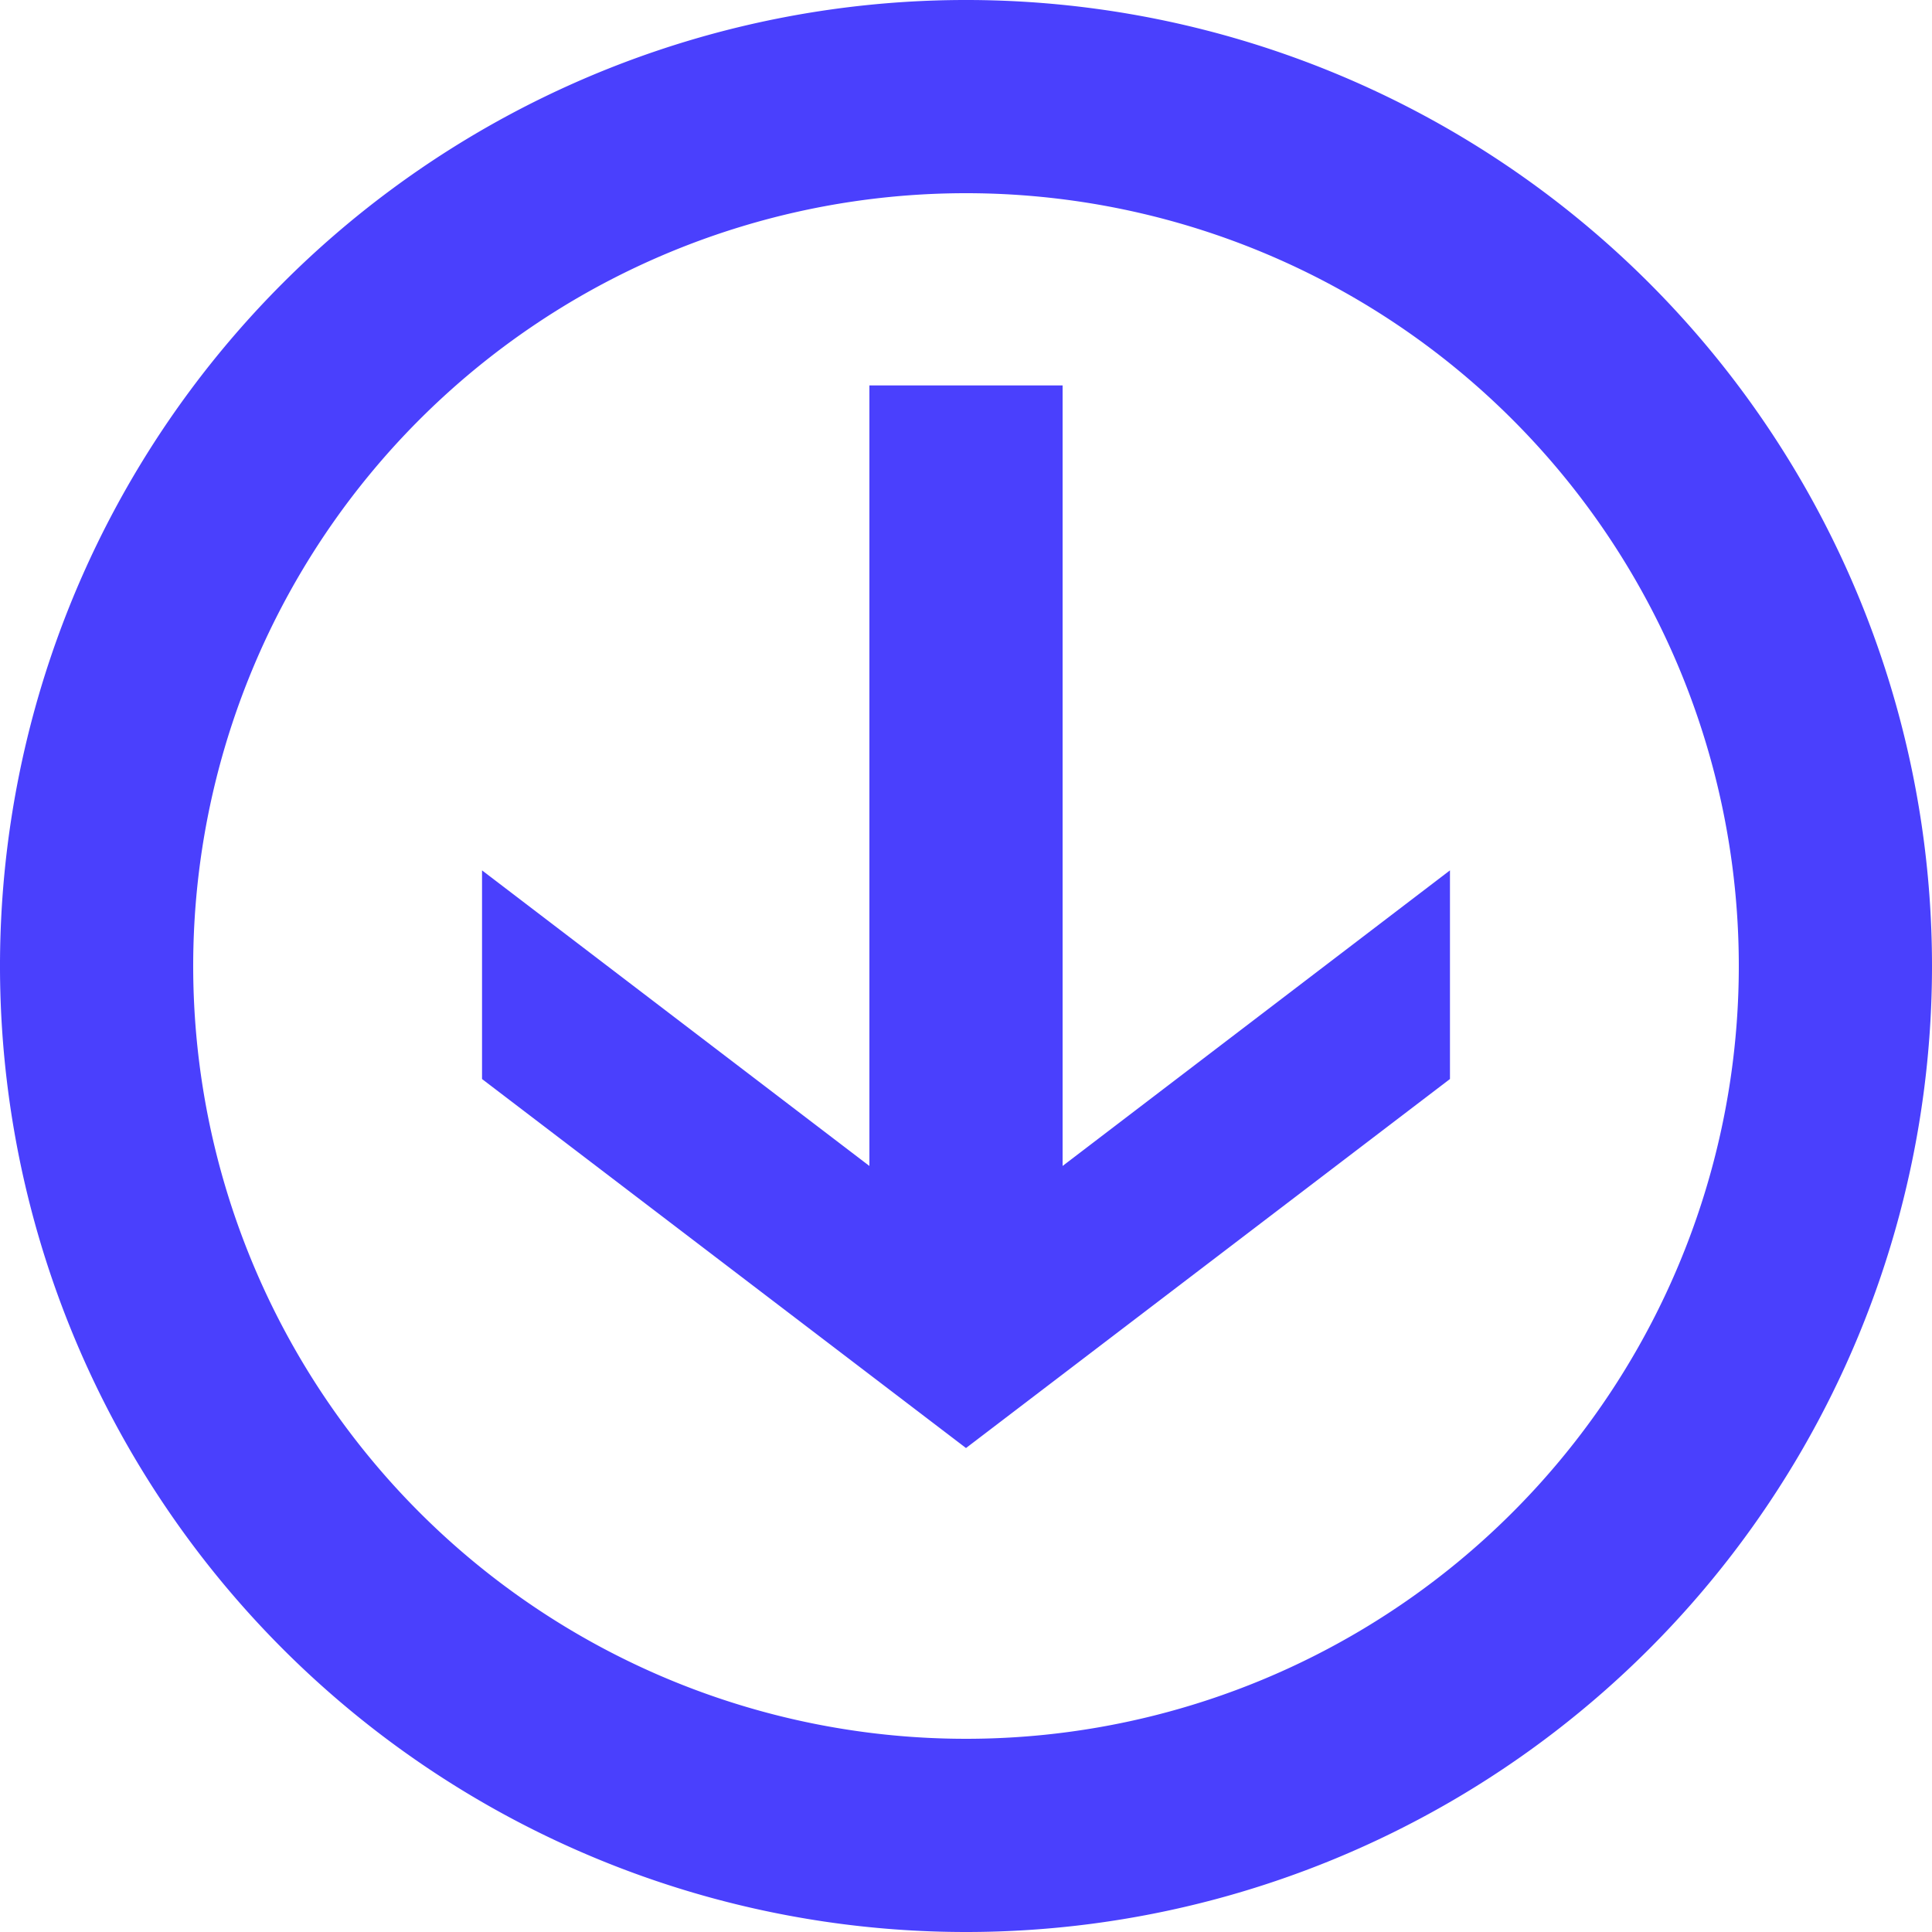 <svg xmlns="http://www.w3.org/2000/svg" width="20" height="20" viewBox="0 0 20 20">
  <defs>
    <style>
      .cls-1 {
        fill: #4a40fd;
        fill-rule: evenodd;
      }
    </style>
  </defs>
  <path id="Shape_758_copy_2" data-name="Shape 758 copy 2" class="cls-1" d="M1887,3247a10,10,0,1,1,10-10A10,10,0,0,1,1887,3247Zm0-18a8,8,0,1,0,8,8A8,8,0,0,0,1887,3229Zm-5.01,9.17v-2.16l4.01,3.06v-8.08h2v8.08l4.01-3.06v2.16l-5.01,3.82Z" transform="translate(-1877 -3227)"/>
</svg>
